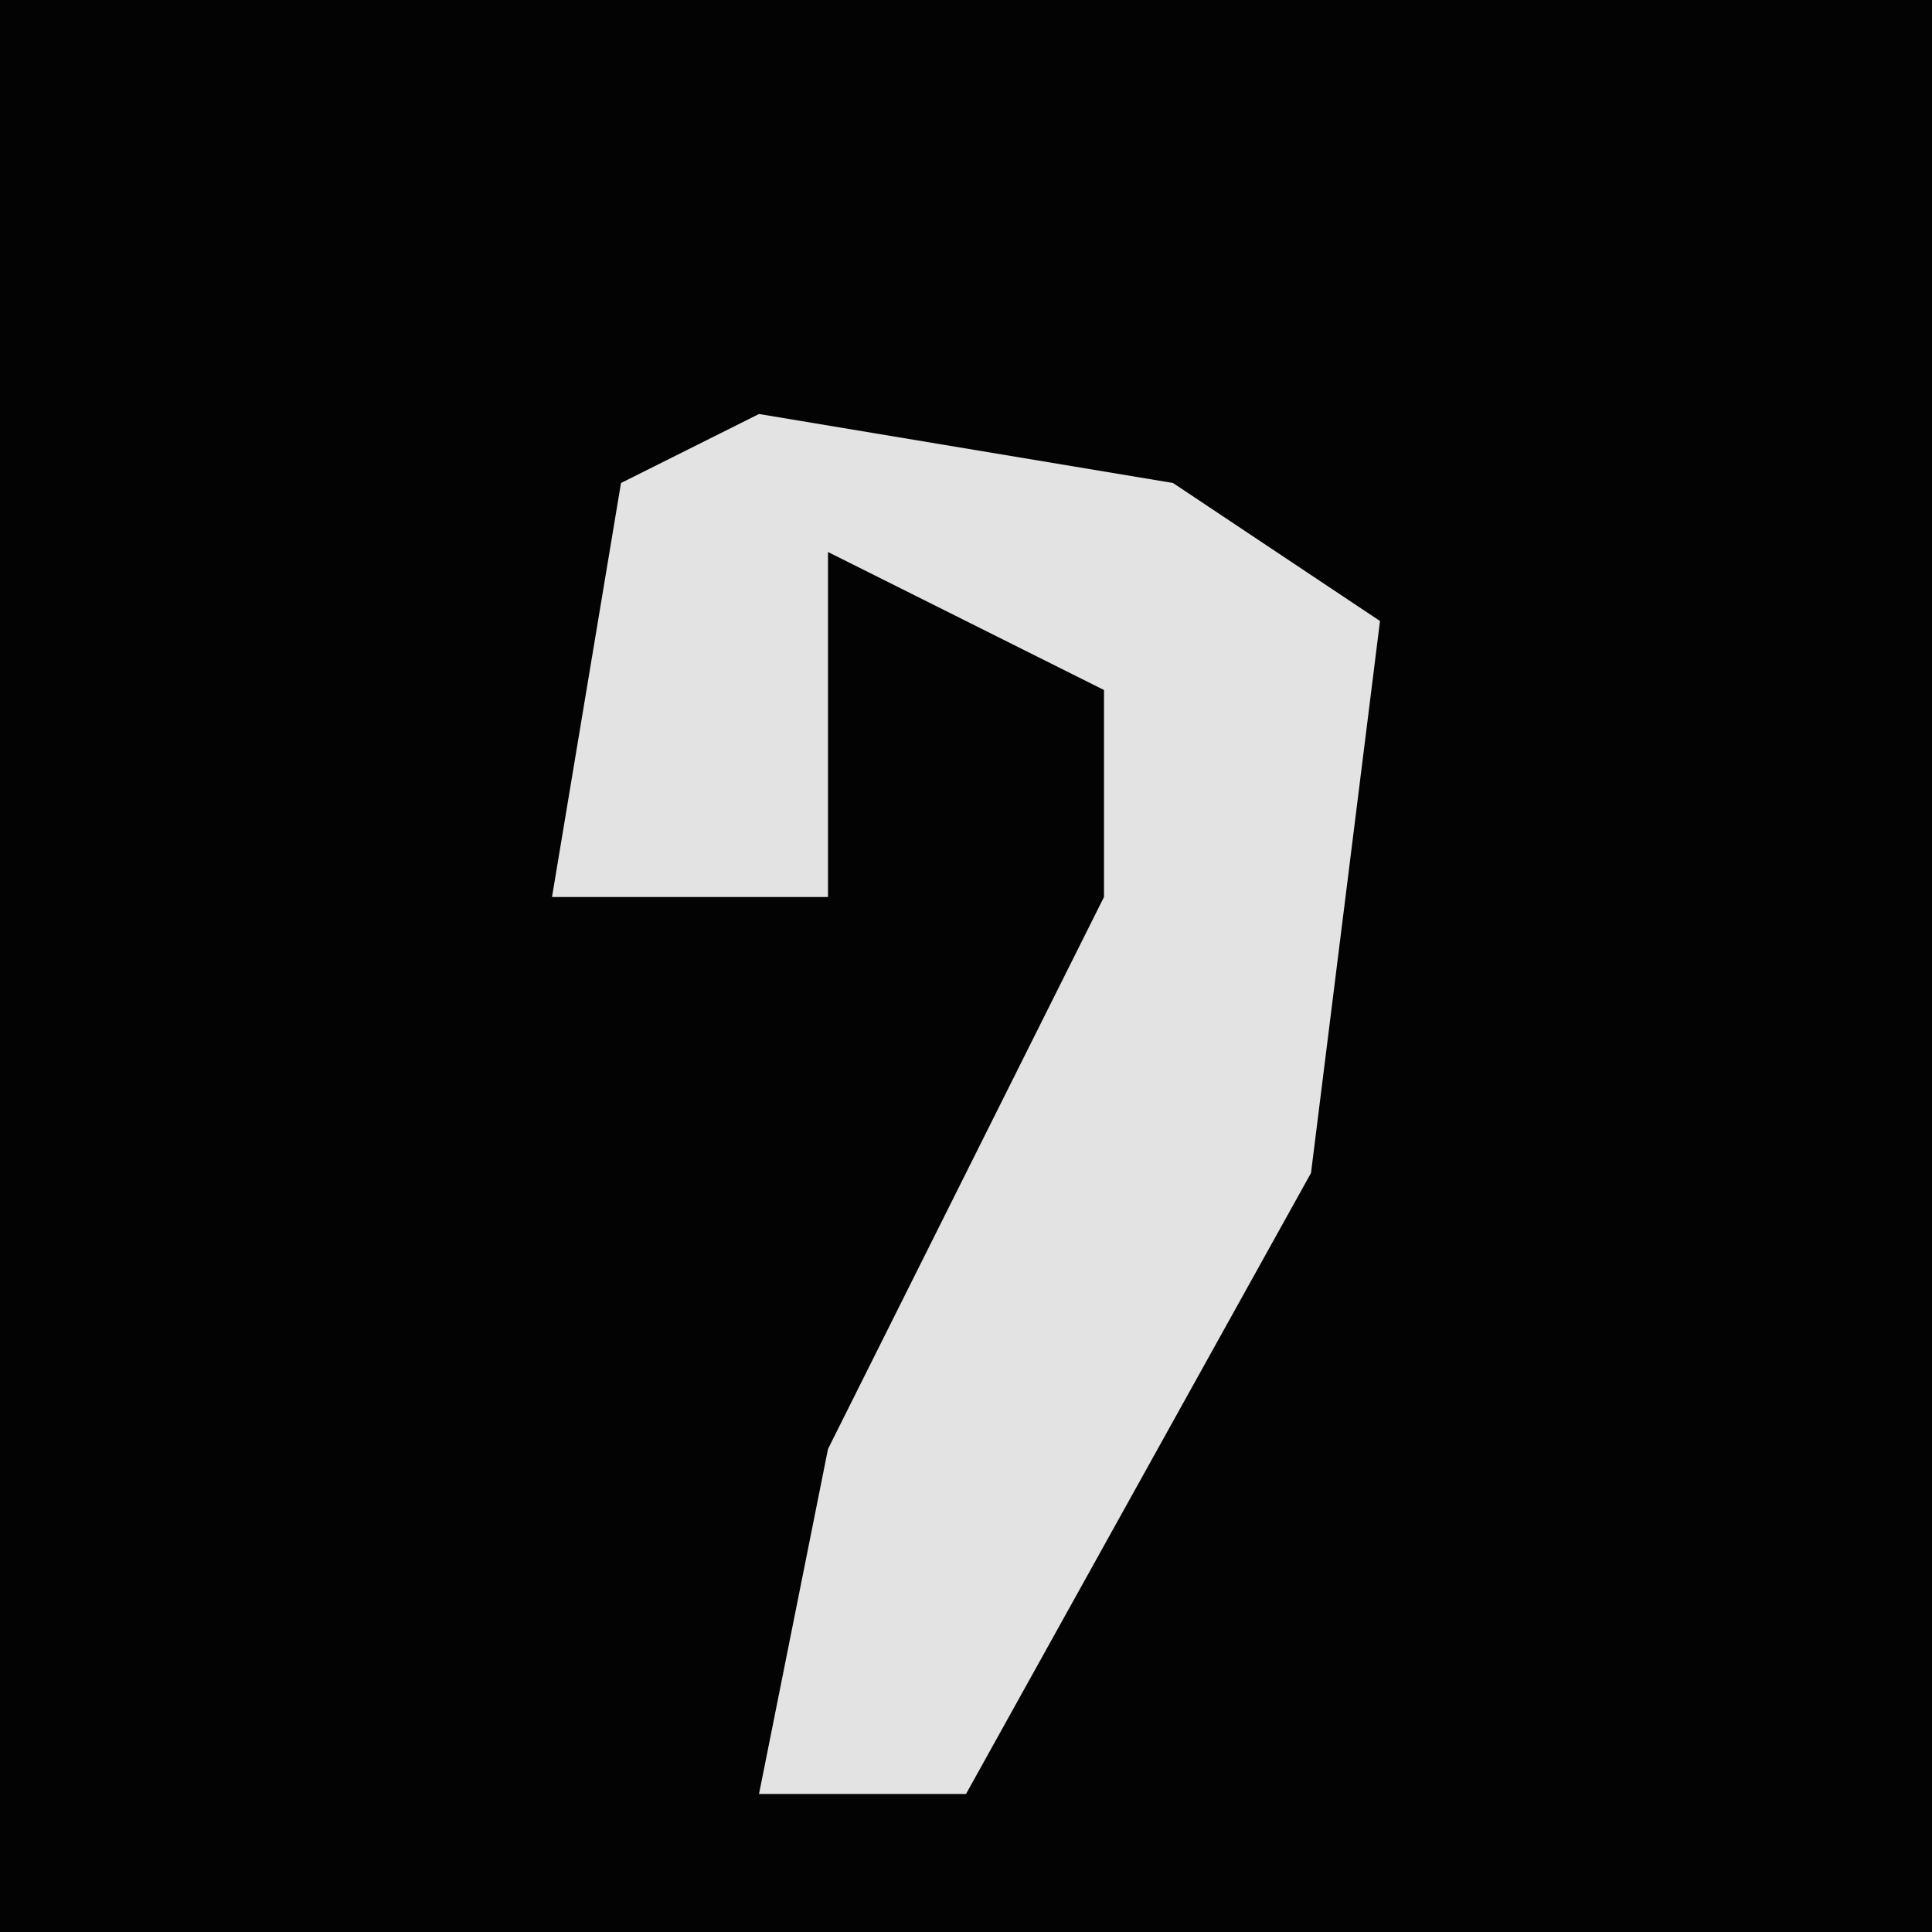 <?xml version="1.0" encoding="UTF-8"?>
<svg version="1.1" xmlns="http://www.w3.org/2000/svg" width="28" height="28">
<path d="M0,0 L28,0 L28,28 L0,28 Z " fill="#030303" transform="translate(0,0)"/>
<path d="M0,0 L6,1 L9,3 L8,11 L3,20 L0,20 L1,15 L5,7 L5,4 L1,2 L1,7 L-3,7 L-2,1 Z " fill="#E3E3E3" transform="translate(11,6)"/>
</svg>
